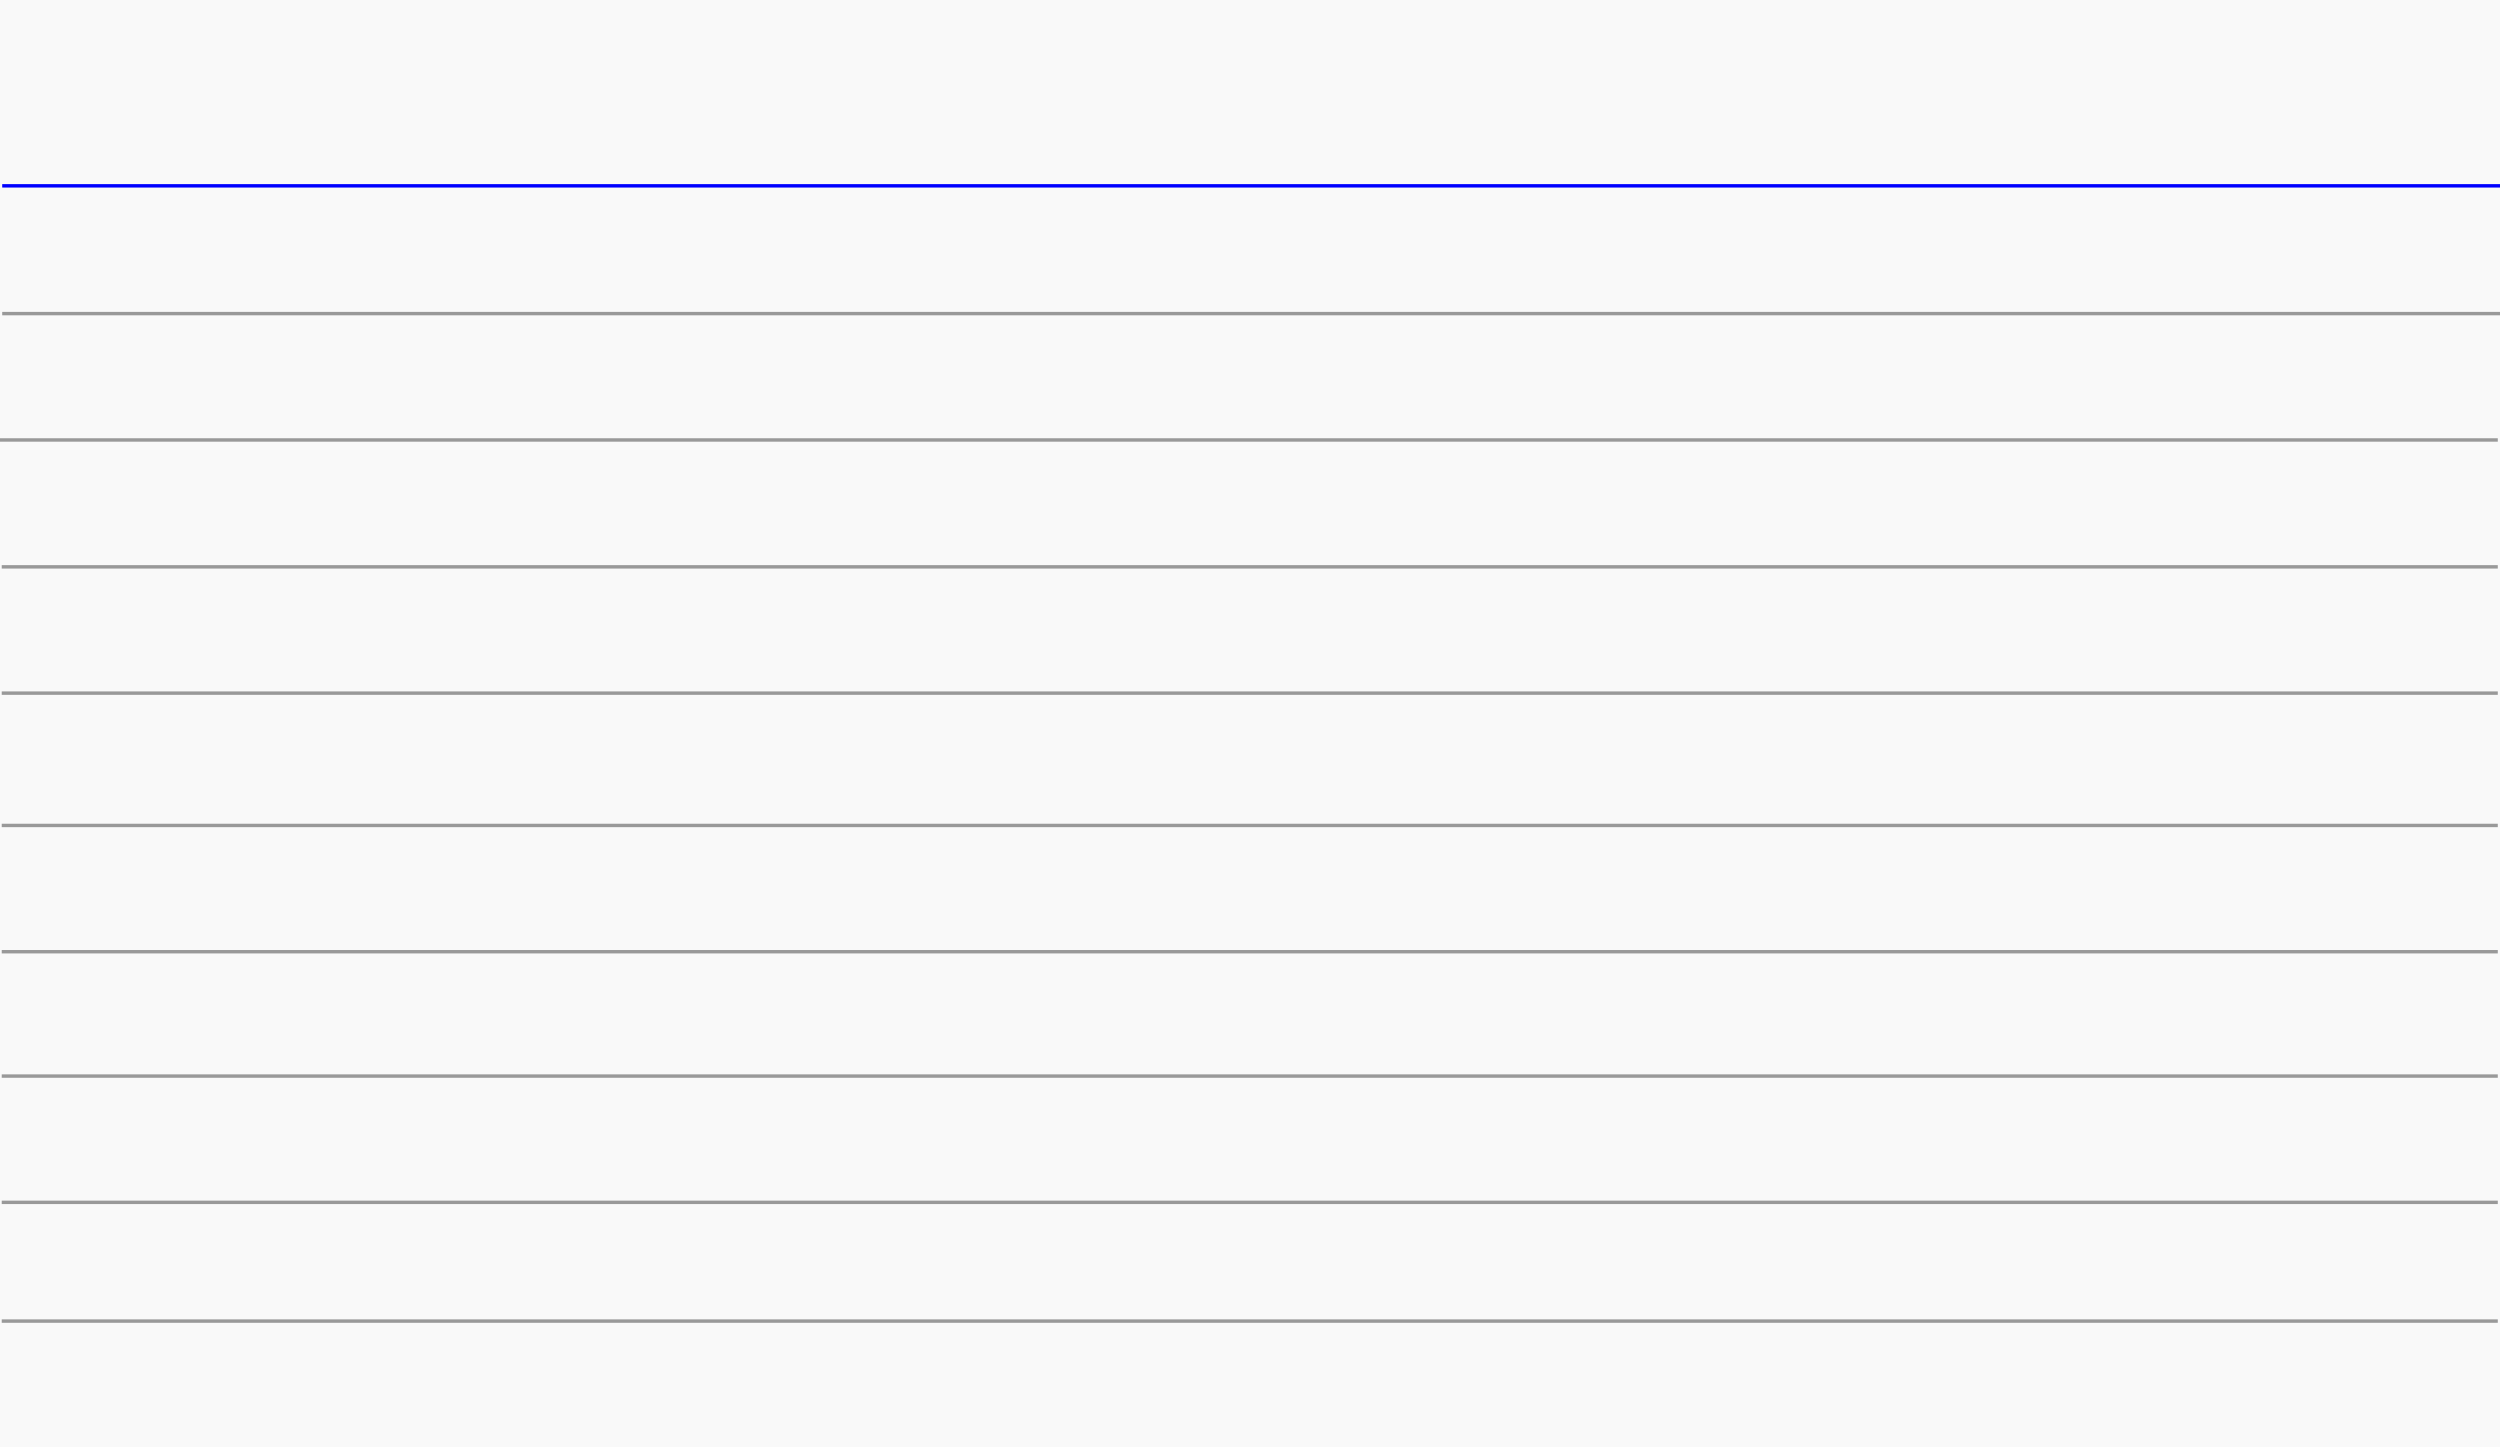 <?xml version="1.0" encoding="UTF-8" standalone="no"?>
<svg
   xmlns:dc="http://purl.org/dc/elements/1.1/"
   xmlns:cc="http://creativecommons.org/ns#"
   xmlns:rdf="http://www.w3.org/1999/02/22-rdf-syntax-ns#"
   xmlns:svg="http://www.w3.org/2000/svg"
   xmlns="http://www.w3.org/2000/svg"
   xmlns:sodipodi="http://sodipodi.sourceforge.net/DTD/sodipodi-0.dtd"
   xmlns:inkscape="http://www.inkscape.org/namespaces/inkscape"
   width="192.196mm"
   height="111.271mm"
   viewBox="0 0 192.196 111.271"
   version="1.1"
   id="svg16"
   inkscape:version="1.0beta2 (2b71d25, 2019-12-03)"
   sodipodi:docname="flashcard.svg">
  <style
     id="style10" />
  <defs
     id="defs10" />
  <sodipodi:namedview
     id="base"
     pagecolor="#ffffff"
     bordercolor="#666666"
     borderopacity="1.0"
     inkscape:pageopacity="0.0"
     inkscape:pageshadow="2"
     inkscape:zoom="256"
     inkscape:cx="364.75481"
     inkscape:cy="-0.33751428"
     inkscape:document-units="mm"
     inkscape:current-layer="layer1"
     inkscape:document-rotation="0"
     showgrid="false"
     inkscape:window-width="1907"
     inkscape:window-height="1061"
     inkscape:window-x="0"
     inkscape:window-y="23"
     inkscape:window-maximized="0" />
  <g
     transform="translate(-0.656,-0.801)"
     inkscape:label="Layer 1"
     inkscape:groupmode="layer"
     id="layer1">
    <rect
       style="fill:#f9f9f9;fill-rule:evenodd;stroke-width:0.279"
       id="rect18"
       width="192.584"
       height="111.508"
       x="0.456"
       y="0.79" />
    <path
       style="fill:#0000ff;stroke:#0000ff;stroke-width:0.263px;stroke-linecap:butt;stroke-linejoin:miter;stroke-opacity:1"
       d="M 0.826,15.088 H 192.852 v 0"
       id="path24"
       inkscape:connector-curvature="0" />
    <path
       inkscape:connector-curvature="0"
       id="path28"
       d="M 0.826,24.91 H 192.852 v 0"
       style="fill:#999999;stroke:#999999;stroke-width:0.263px;stroke-linecap:butt;stroke-linejoin:miter;stroke-opacity:1" />
    <path
       style="fill:#999999;stroke:#999999;stroke-width:0.263px;stroke-linecap:butt;stroke-linejoin:miter;stroke-opacity:1"
       d="M 0.656,34.625 H 192.682 v 0"
       id="path30"
       inkscape:connector-curvature="0" />
    <path
       style="fill:#999999;stroke:#999999;stroke-width:0.263px;stroke-linecap:butt;stroke-linejoin:miter;stroke-opacity:1"
       d="M 0.789,44.38 H 192.682 v 0"
       id="path32"
       inkscape:connector-curvature="0" />
    <path
       inkscape:connector-curvature="0"
       id="path34"
       d="M 0.789,54.088 H 192.682 v 0"
       style="fill:#999999;stroke:#999999;stroke-width:0.263px;stroke-linecap:butt;stroke-linejoin:miter;stroke-opacity:1" />
    <path
       style="fill:#999999;stroke:#999999;stroke-width:0.263px;stroke-linecap:butt;stroke-linejoin:miter;stroke-opacity:1"
       d="M 0.789,64.26 H 192.682 v 0"
       id="path36"
       inkscape:connector-curvature="0" />
    <path
       inkscape:connector-curvature="0"
       id="path38"
       d="M 0.789,73.968 H 192.682 v 0"
       style="fill:#999999;stroke:#999999;stroke-width:0.263px;stroke-linecap:butt;stroke-linejoin:miter;stroke-opacity:1" />
    <path
       inkscape:connector-curvature="0"
       id="path40"
       d="M 0.789,83.528 H 192.682 v 0"
       style="fill:#999999;stroke:#999999;stroke-width:0.263px;stroke-linecap:butt;stroke-linejoin:miter;stroke-opacity:1" />
    <path
       style="fill:#999999;stroke:#999999;stroke-width:0.263px;stroke-linecap:butt;stroke-linejoin:miter;stroke-opacity:1"
       d="M 0.789,93.236 H 192.682 v 0"
       id="path42"
       inkscape:connector-curvature="0" />
    <path
       style="fill:#999999;stroke:#999999;stroke-width:0.263px;stroke-linecap:butt;stroke-linejoin:miter;stroke-opacity:1"
       d="M 0.789,102.364 H 192.682 v 0"
       id="path44"
       inkscape:connector-curvature="0" />
  </g>
</svg>
